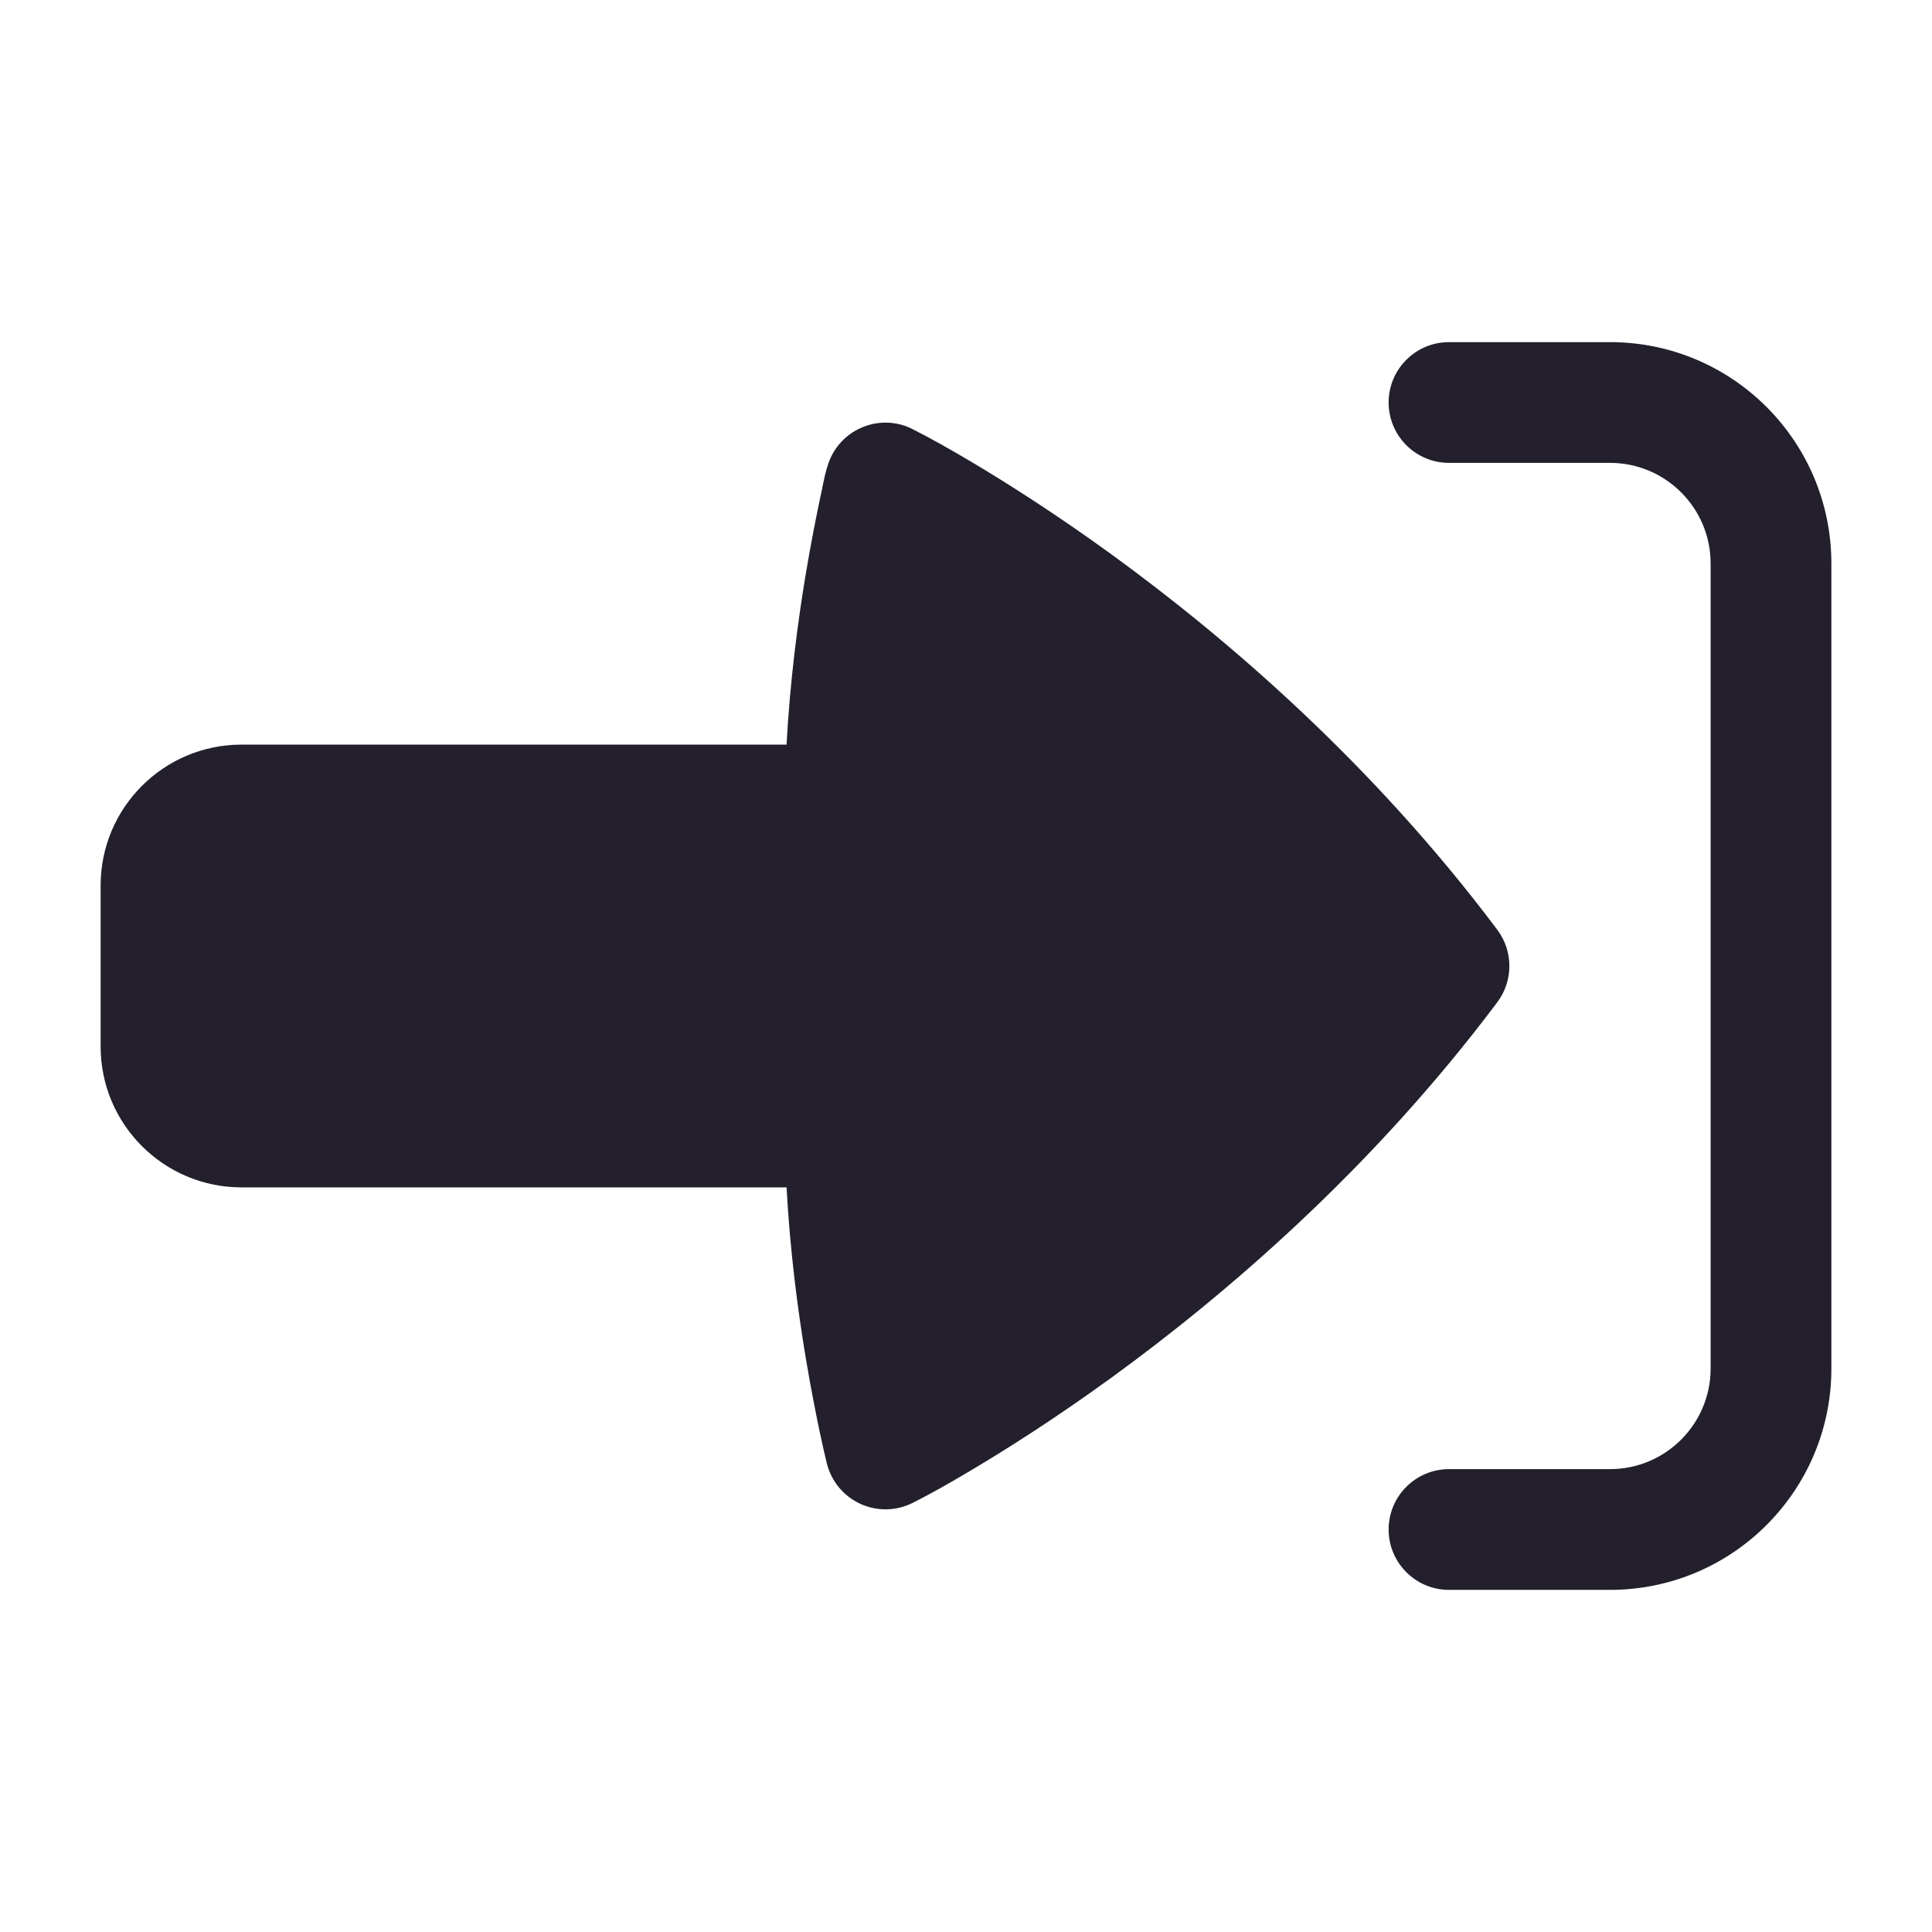 <svg width="24" height="24" viewBox="0 0 24 24" fill="none" xmlns="http://www.w3.org/2000/svg">
<path d="M17.25 5C17.25 4.586 17.586 4.25 18 4.25H20C21.519 4.25 22.75 5.481 22.75 7V17C22.75 18.519 21.519 19.75 20 19.75H18C17.586 19.75 17.25 19.414 17.25 19C17.25 18.586 17.586 18.25 18 18.25H20C20.69 18.25 21.25 17.69 21.25 17V7C21.25 6.31 20.69 5.75 20 5.75H18C17.586 5.75 17.25 5.414 17.25 5Z" fill="#231F2C"/>
<path d="M10.188 17.813C10.14 17.585 10.075 17.261 10.01 16.873C9.912 16.285 9.813 15.539 9.771 14.75H3C2.034 14.75 1.25 13.966 1.25 13V11C1.25 10.034 2.034 9.25 3 9.25H9.771C9.813 8.461 9.912 7.715 10.01 7.127C10.075 6.739 10.14 6.415 10.188 6.187C10.196 6.152 10.203 6.118 10.21 6.084C10.232 5.973 10.254 5.861 10.291 5.755C10.358 5.562 10.5 5.404 10.687 5.319C10.886 5.227 11.115 5.227 11.313 5.319C11.566 5.446 11.811 5.586 12.054 5.73C12.493 5.99 13.107 6.378 13.816 6.893C15.231 7.923 17.042 9.473 18.6 11.55C18.8 11.817 18.8 12.183 18.6 12.45C17.042 14.527 15.231 16.077 13.816 17.107C13.107 17.622 12.493 18.01 12.054 18.27C11.819 18.41 11.581 18.547 11.336 18.67C11.133 18.772 10.893 18.776 10.687 18.681C10.48 18.586 10.328 18.403 10.272 18.182C10.242 18.06 10.215 17.937 10.188 17.813Z" fill="#231F2C"/>
</svg>
